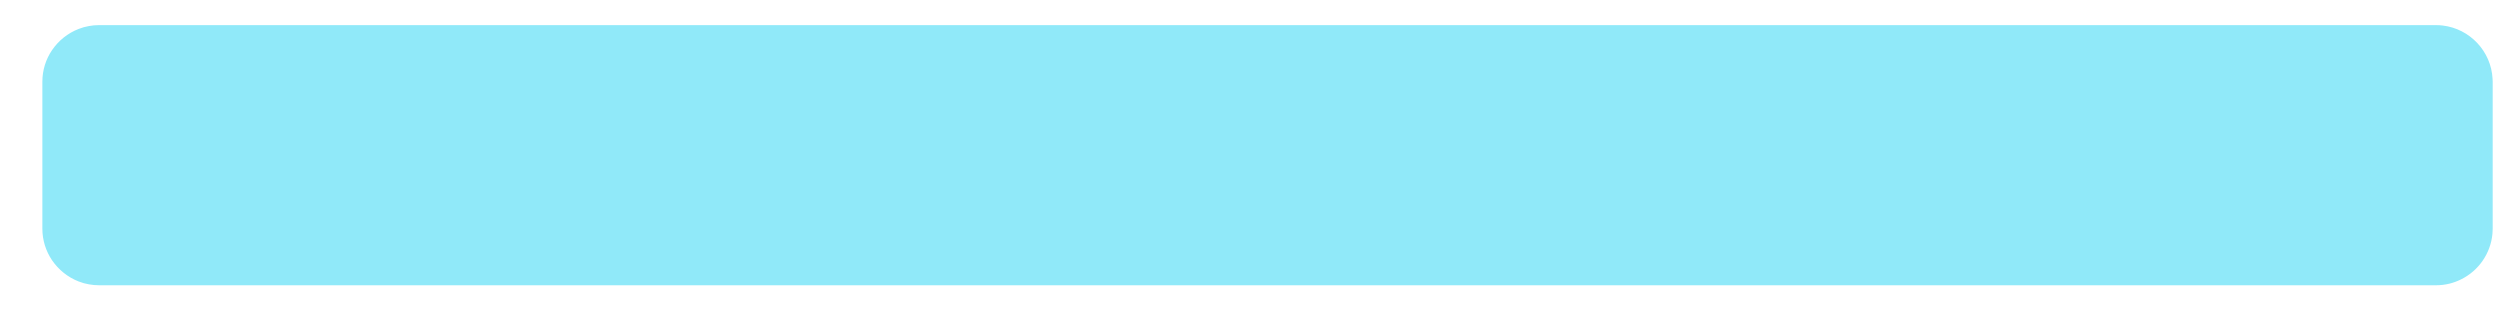 <svg width="38" height="5" viewBox="0 0 38 5" fill="none" xmlns="http://www.w3.org/2000/svg">
<path d="M0.644 1.242V3.476C0.644 3.653 0.698 3.818 0.791 3.956C0.89 4.1 1.03 4.214 1.195 4.278C1.245 4.298 1.298 4.313 1.352 4.322C1.402 4.331 1.452 4.336 1.504 4.336H37.029C37.167 4.336 37.297 4.303 37.413 4.244C37.672 4.115 37.857 3.856 37.885 3.555C37.886 3.543 37.887 3.532 37.887 3.519C37.888 3.504 37.889 3.49 37.889 3.476V1.242C37.889 1.228 37.888 1.213 37.887 1.198C37.866 0.779 37.541 0.437 37.13 0.388C37.097 0.384 37.064 0.382 37.029 0.382H1.504C1.452 0.382 1.402 0.386 1.352 0.396C1.298 0.405 1.245 0.42 1.195 0.44C1.03 0.504 0.89 0.617 0.791 0.762C0.698 0.899 0.644 1.064 0.644 1.242Z" fill="#90E9F9"/>
</svg>
